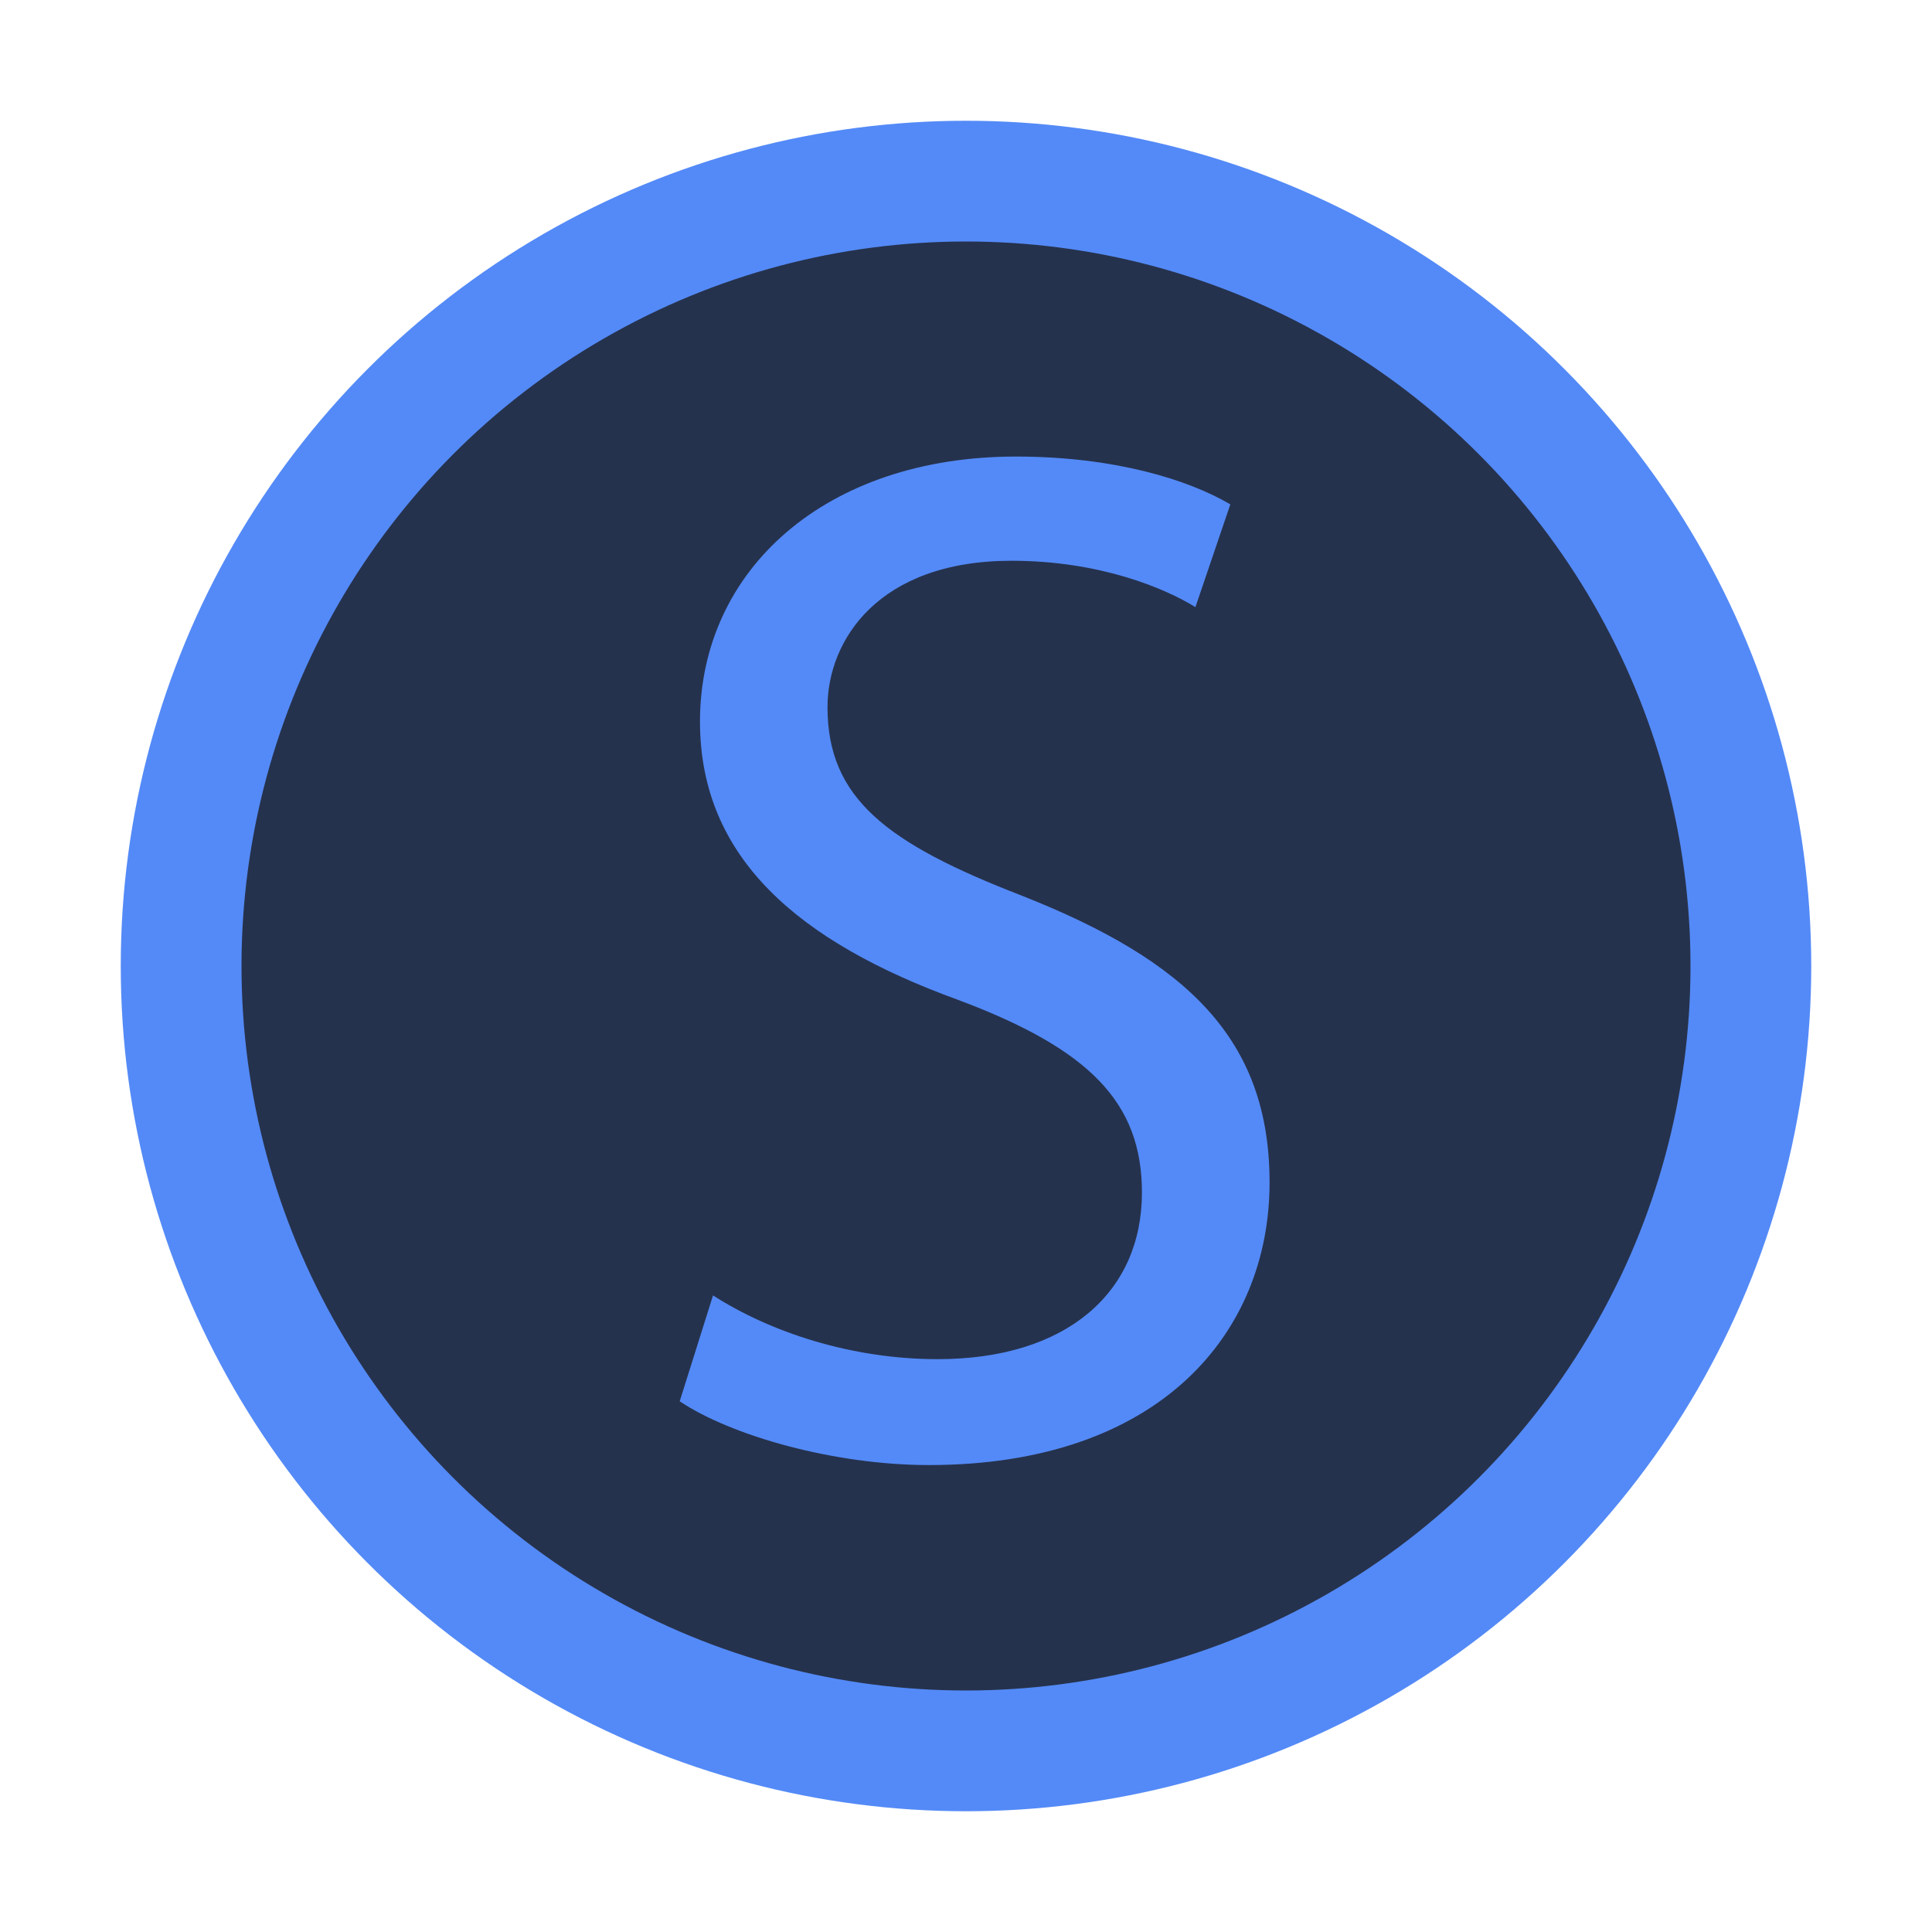 <?xml version="1.0" encoding="utf-8"?>
<svg xmlns="http://www.w3.org/2000/svg" version="1.1" id="Ebene_1" width="16" height="16" viewBox="0 0 16 16"
	 overflow="visible" enable-background="new 0 0 16 16" xml:space="preserve">
<circle fill="#25324D" stroke="#548AF7" cx="8" cy="8" r="6.5"/>
<g enable-background="new    ">
	<path fill="#548AF7" d="M5.905,10.728c0.468,0.301,1.14,0.528,1.86,0.528c1.068,0,1.692-0.552,1.692-1.38
		c0-0.744-0.432-1.188-1.524-1.596C6.613,7.8,5.797,7.104,5.797,5.976c0-1.26,1.044-2.195,2.616-2.195
		c0.815,0,1.428,0.191,1.776,0.396L9.9,5.028C9.648,4.872,9.109,4.644,8.377,4.644c-1.104,0-1.524,0.66-1.524,1.212
		c0,0.757,0.492,1.129,1.608,1.561c1.368,0.54,2.053,1.188,2.053,2.376c0,1.248-0.912,2.34-2.821,2.34
		c-0.78,0-1.632-0.24-2.064-0.528L5.905,10.728z"/>
</g>
</svg>

